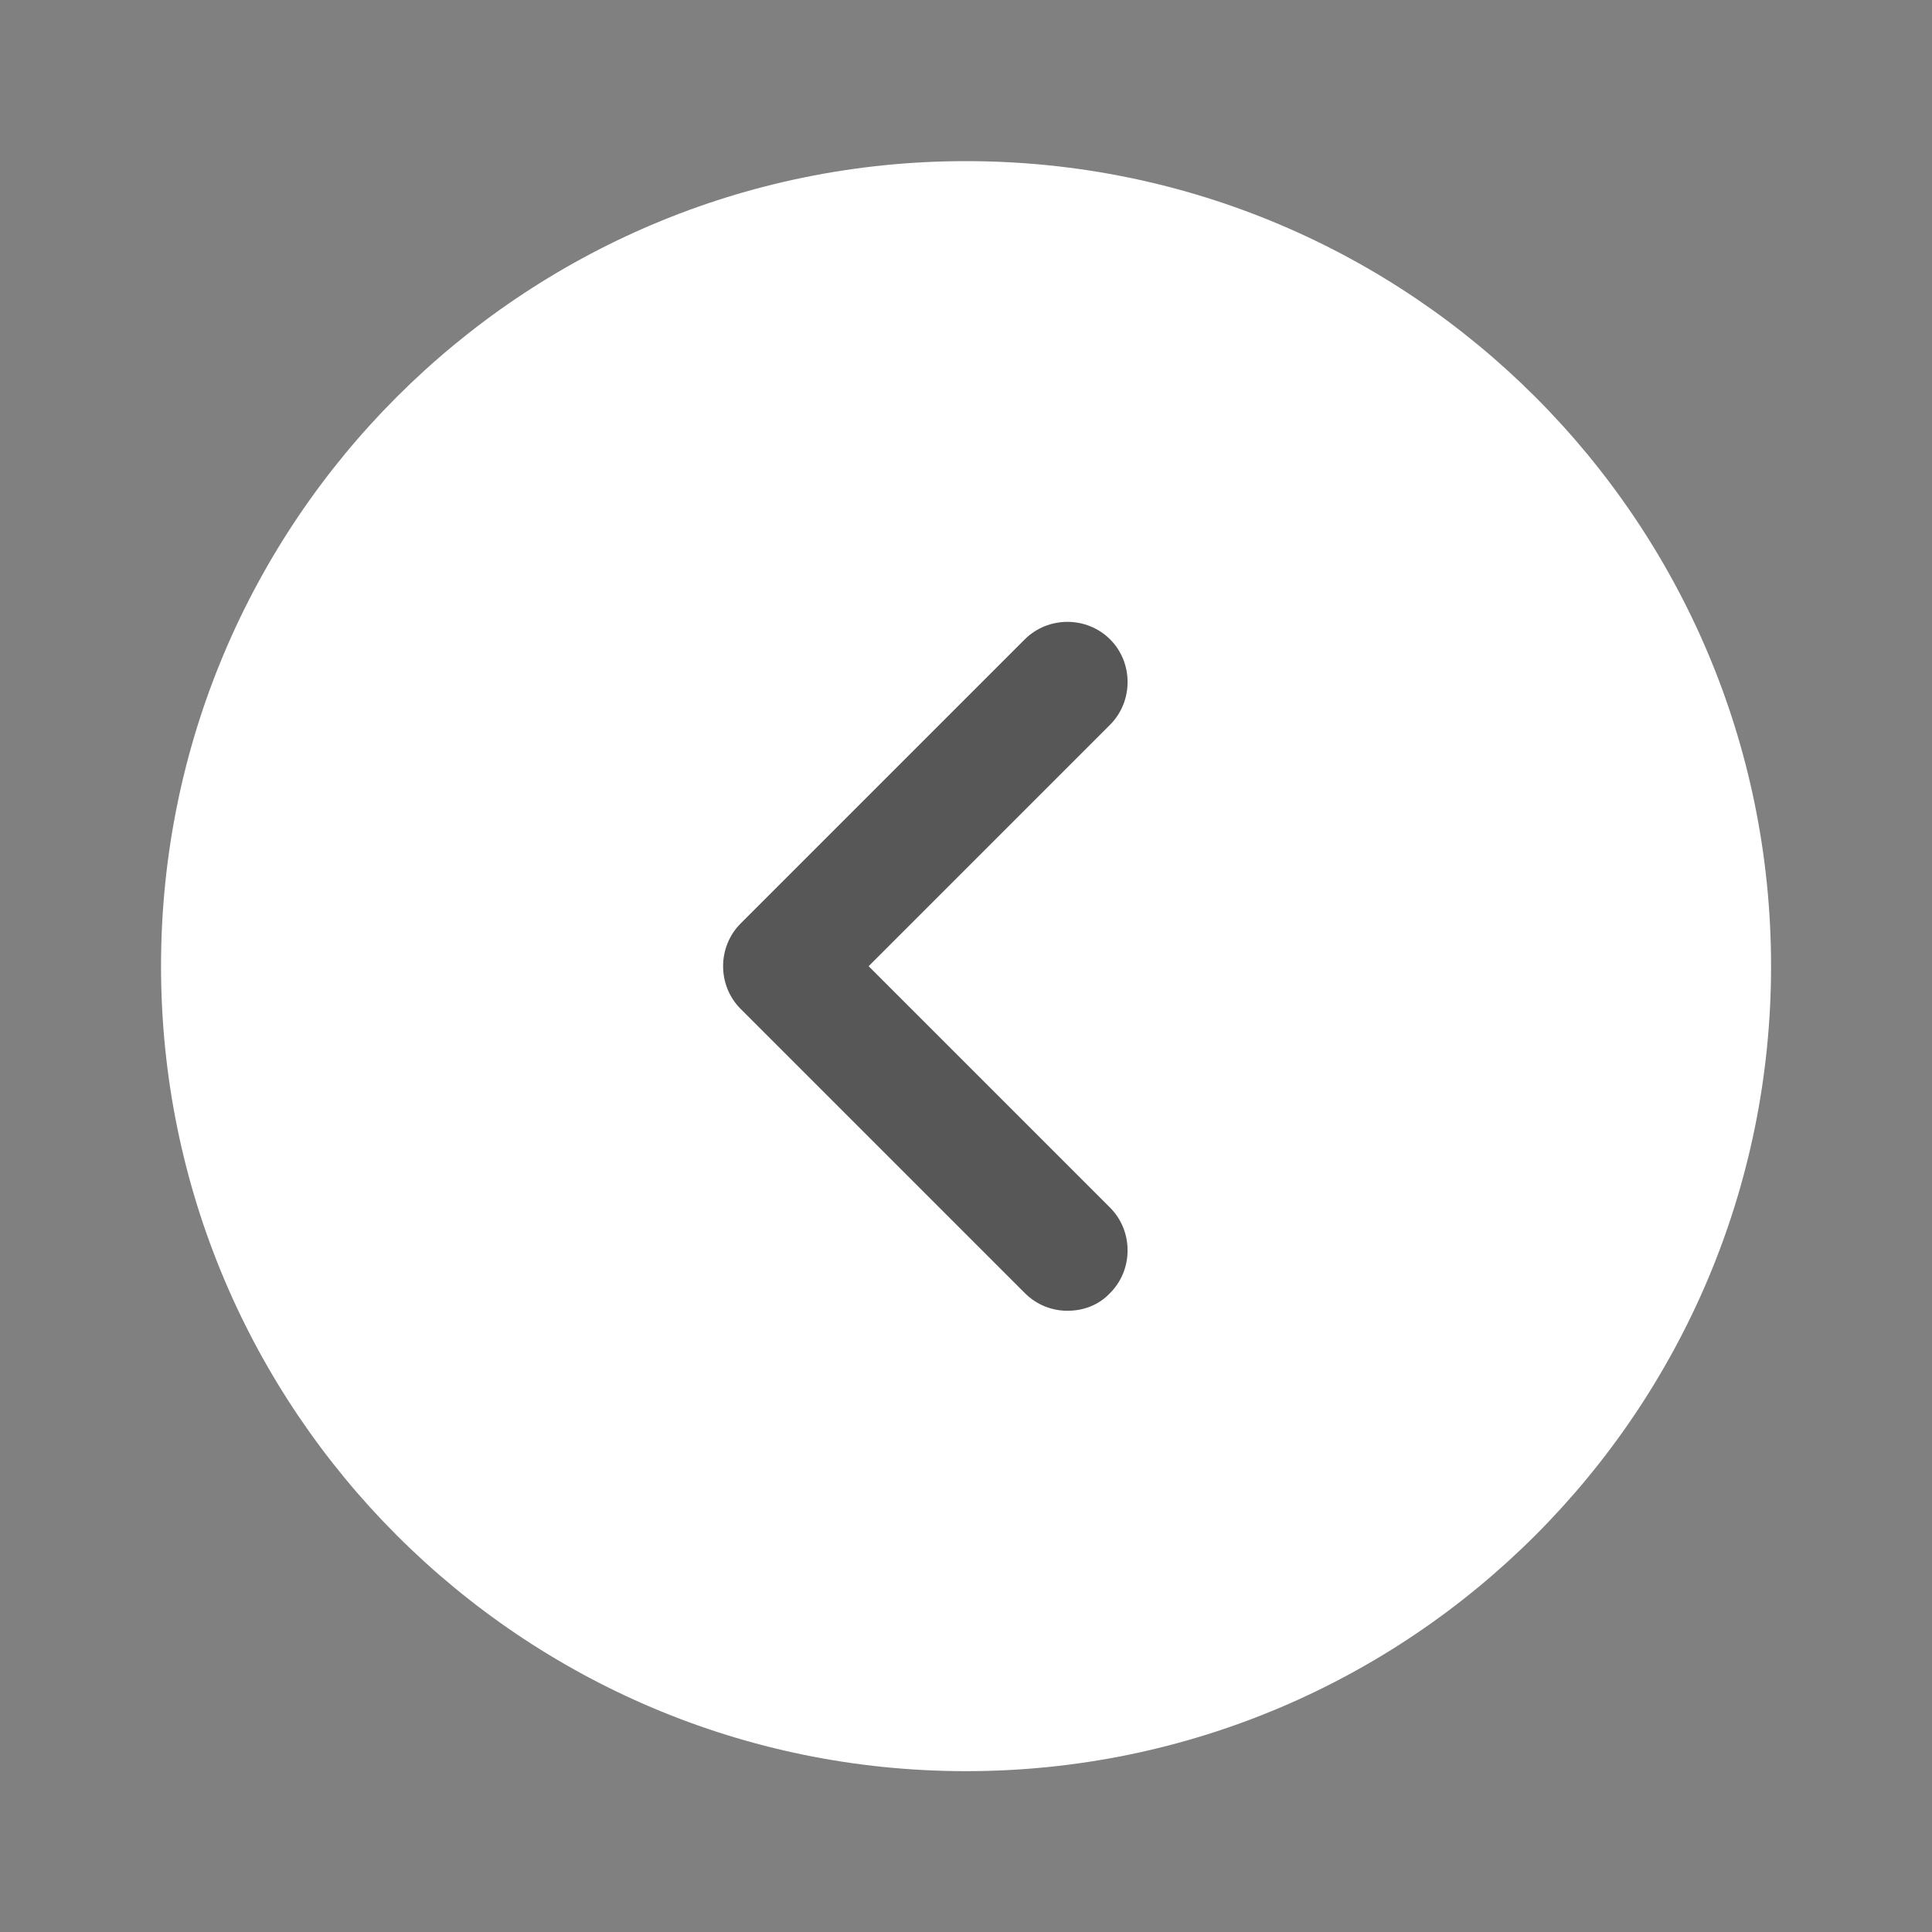<svg width="20" height="20" viewBox="0 0 20 20" fill="none" xmlns="http://www.w3.org/2000/svg">
<rect x="0" y="0" width="20" height="20" fill="#808080" stroke="none"/>
<g id="vuesax/bulk/arrow-circle-left">
<g id="arrow-circle-left">
<path id="Vector" d="M10 18.335C14.603 18.335 18.334 14.604 18.334 10.001C18.334 5.399 14.603 1.668 10 1.668C5.398 1.668 1.667 5.399 1.667 10.001C1.667 14.604 5.398 18.335 10 18.335Z" fill="white"/>
<path id="Vector_2" d="M11.05 13.569C10.892 13.569 10.733 13.51 10.608 13.385L7.667 10.444C7.425 10.202 7.425 9.802 7.667 9.56L10.608 6.619C10.85 6.377 11.25 6.377 11.492 6.619C11.733 6.86 11.733 7.26 11.492 7.502L8.992 10.002L11.492 12.502C11.733 12.744 11.733 13.144 11.492 13.385C11.375 13.51 11.217 13.569 11.05 13.569Z" fill="#575757"/>
</g>
</g>
</svg>
